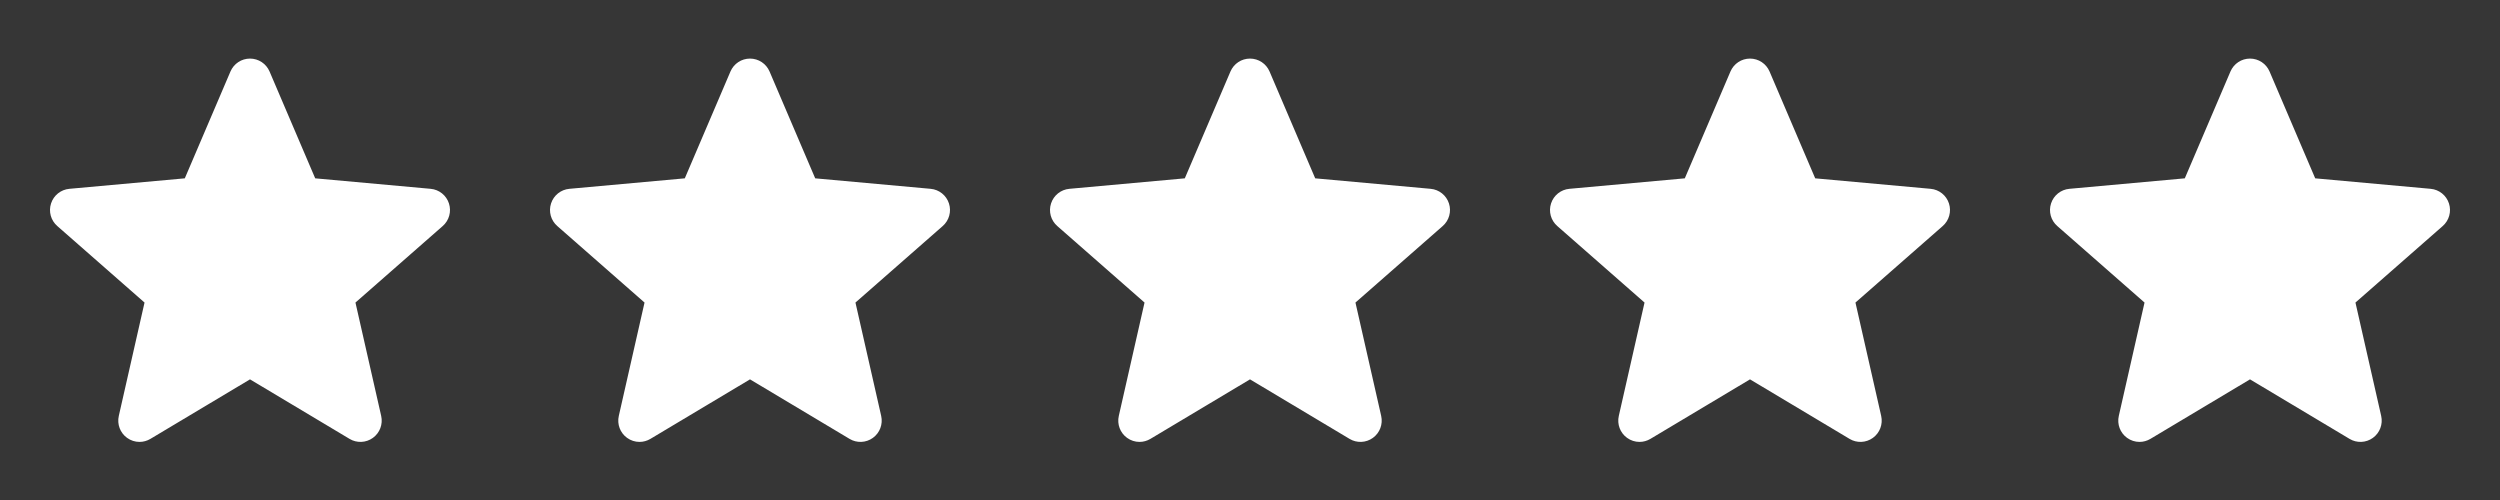 <svg width="500" height="100" viewBox="0 0 500 100" fill="none" xmlns="http://www.w3.org/2000/svg">
<path fill-rule="evenodd" clip-rule="evenodd" d="M500 0H0V100H500V0ZM86.131 37.764C87.831 37.917 89.268 39.068 89.791 40.688C90.318 42.311 89.828 44.084 88.545 45.207L71.091 60.511L76.237 83.182C76.614 84.845 75.968 86.569 74.584 87.572C73.204 88.572 71.367 88.652 69.91 87.776L50 75.872L30.083 87.776C29.41 88.178 28.659 88.382 27.903 88.382C27.026 88.382 26.156 88.109 25.413 87.572C24.03 86.572 23.383 84.849 23.76 83.182L28.906 60.511L11.453 45.204C10.169 44.084 9.683 42.307 10.209 40.688C10.736 39.068 12.169 37.921 13.866 37.764L36.96 35.667L46.091 14.3C46.764 12.73 48.297 11.717 50 11.717C51.704 11.717 53.237 12.73 53.91 14.297L63.041 35.667L86.131 37.764ZM489.792 40.688C489.268 39.068 487.831 37.917 486.131 37.764L463.041 35.667L453.91 14.297C453.237 12.73 451.704 11.717 450 11.717C448.297 11.717 446.764 12.73 446.091 14.3L436.96 35.667L413.866 37.764C412.169 37.921 410.736 39.068 410.209 40.688C409.683 42.307 410.169 44.084 411.453 45.204L428.906 60.511L423.76 83.182C423.383 84.849 424.03 86.572 425.413 87.572C426.156 88.109 427.026 88.382 427.903 88.382C428.659 88.382 429.41 88.178 430.083 87.776L450 75.872L469.911 87.776C471.367 88.652 473.204 88.572 474.584 87.572C475.968 86.569 476.614 84.845 476.237 83.182L471.091 60.511L488.545 45.207C489.828 44.084 490.318 42.311 489.792 40.688ZM186.131 37.764C187.831 37.917 189.268 39.068 189.792 40.688C190.318 42.311 189.828 44.084 188.545 45.207L171.091 60.511L176.237 83.182C176.614 84.845 175.968 86.569 174.584 87.572C173.204 88.572 171.367 88.652 169.911 87.776L150 75.872L130.083 87.776C129.41 88.178 128.659 88.382 127.903 88.382C127.026 88.382 126.156 88.109 125.413 87.572C124.03 86.572 123.383 84.849 123.76 83.182L128.906 60.511L111.453 45.204C110.169 44.084 109.683 42.307 110.209 40.688C110.736 39.068 112.169 37.921 113.866 37.764L136.96 35.667L146.091 14.3C146.764 12.73 148.297 11.717 150 11.717C151.704 11.717 153.237 12.73 153.91 14.297L163.041 35.667L186.131 37.764ZM289.792 40.688C289.268 39.068 287.831 37.917 286.131 37.764L263.041 35.667L253.91 14.297C253.237 12.73 251.704 11.717 250 11.717C248.297 11.717 246.764 12.73 246.091 14.3L236.96 35.667L213.866 37.764C212.169 37.921 210.736 39.068 210.209 40.688C209.683 42.307 210.169 44.084 211.453 45.204L228.906 60.511L223.76 83.182C223.383 84.849 224.03 86.572 225.413 87.572C226.156 88.109 227.026 88.382 227.903 88.382C228.659 88.382 229.41 88.178 230.083 87.776L250 75.872L269.911 87.776C271.367 88.652 273.204 88.572 274.584 87.572C275.968 86.569 276.614 84.845 276.237 83.182L271.091 60.511L288.545 45.207C289.828 44.084 290.318 42.311 289.792 40.688ZM386.131 37.764C387.831 37.917 389.268 39.068 389.792 40.688C390.318 42.311 389.828 44.084 388.545 45.207L371.091 60.511L376.237 83.182C376.614 84.845 375.968 86.569 374.584 87.572C373.204 88.572 371.367 88.652 369.911 87.776L350 75.872L330.083 87.776C329.41 88.178 328.659 88.382 327.903 88.382C327.026 88.382 326.156 88.109 325.413 87.572C324.03 86.572 323.383 84.849 323.76 83.182L328.906 60.511L311.453 45.204C310.169 44.084 309.683 42.307 310.209 40.688C310.736 39.068 312.169 37.921 313.866 37.764L336.96 35.667L346.091 14.3C346.764 12.73 348.297 11.717 350 11.717C351.704 11.717 353.237 12.73 353.91 14.297L363.041 35.667L386.131 37.764Z" fill="#363636"/>
</svg>
